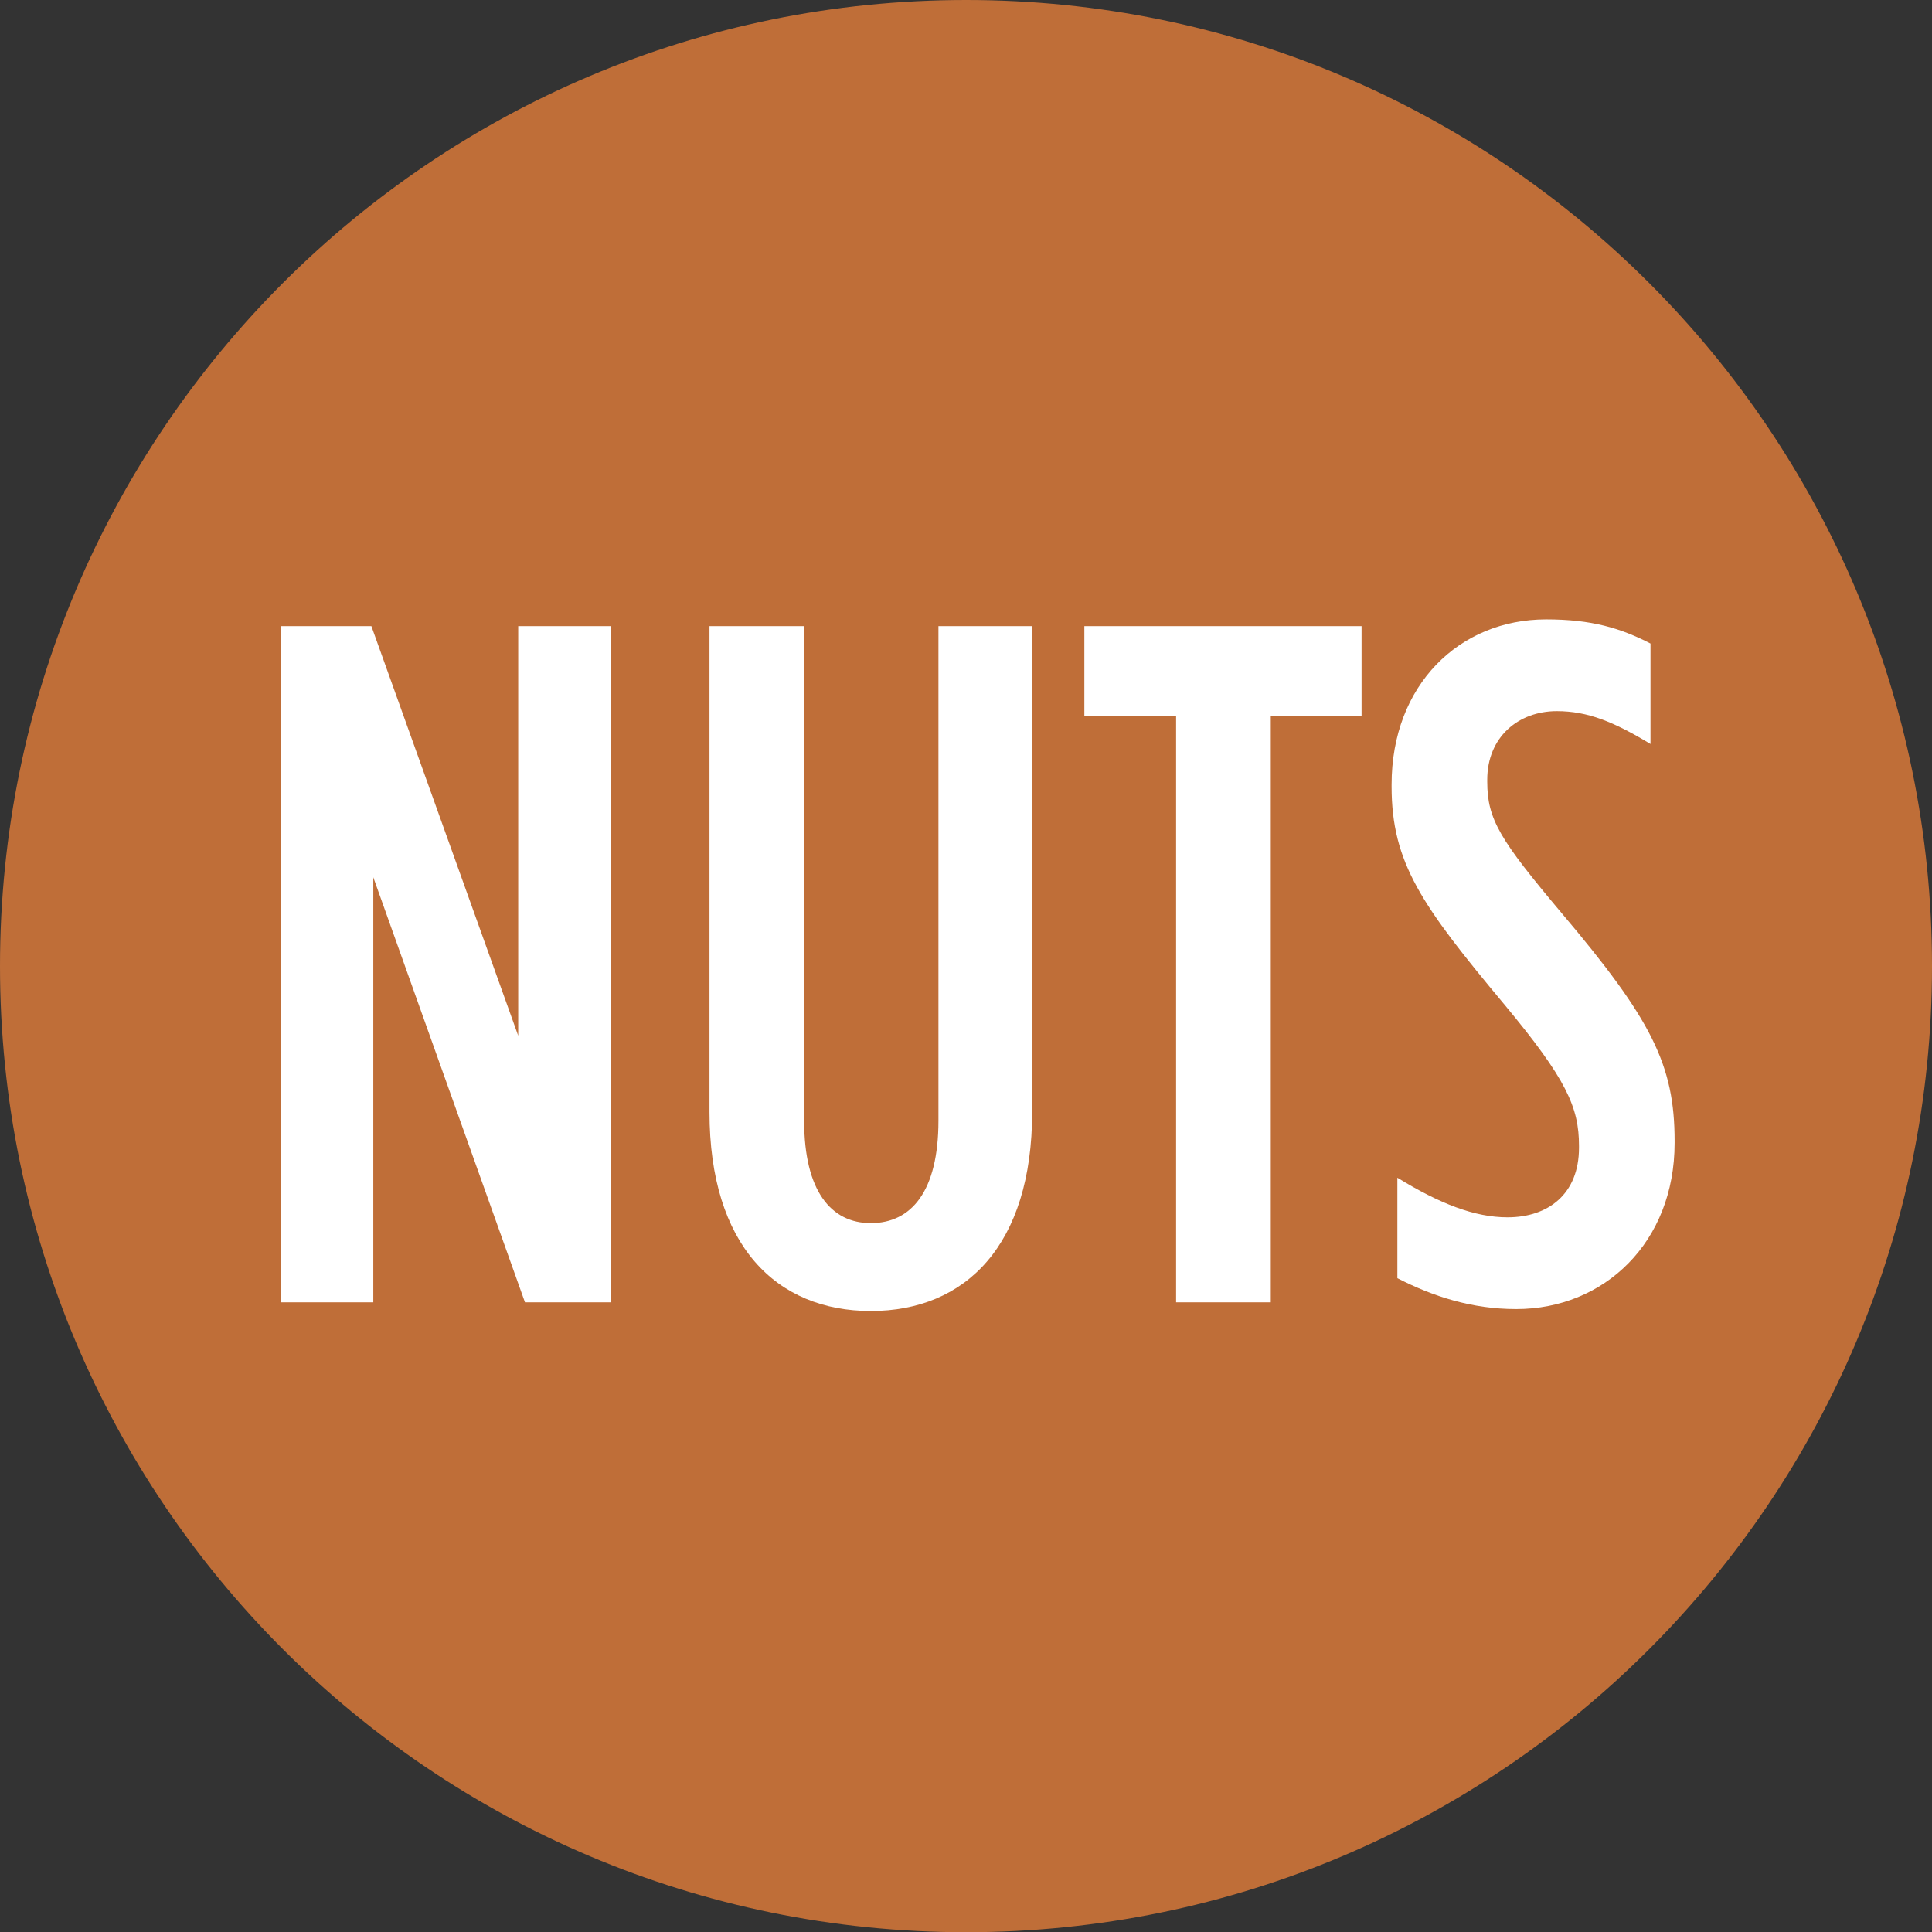 <?xml version="1.0" encoding="utf-8"?>
<!-- Generator: Adobe Illustrator 16.0.0, SVG Export Plug-In . SVG Version: 6.00 Build 0)  -->
<!DOCTYPE svg PUBLIC "-//W3C//DTD SVG 1.1//EN" "http://www.w3.org/Graphics/SVG/1.1/DTD/svg11.dtd">
<svg version="1.1" id="Layer_1" xmlns="http://www.w3.org/2000/svg" xmlns:xlink="http://www.w3.org/1999/xlink" x="0px" y="0px"
	 width="71.992px" height="72px" viewBox="0 0 71.992 72" enable-background="new 0 0 71.992 72" xml:space="preserve">
<rect x="0" y="0" width="71.992" height="72" fill="#333333" stroke="none"/>
<g id="Layer_1_1_">
	<g>
		<g>
			<path fill="#BF6E38" d="M71.992,36C71.992,16.118,55.879,0,36,0C16.117,0,0,16.118,0,36s16.117,36,36,36
				C55.879,72,71.992,55.882,71.992,36z"/>
		</g>
	</g>
	<g enable-background="new    ">
		<path fill="#FFFFFF" d="M10.455,23.331h3.384l5.471,15.263V23.331h3.456v25.197h-3.204L13.91,32.69v15.838h-3.456V23.331z"/>
	</g>
	<g enable-background="new    ">
		<path fill="#FFFFFF" d="M26.438,41.438V23.331h3.527v18.43c0,2.628,1.008,3.816,2.484,3.816c1.512,0,2.52-1.188,2.52-3.816v-18.43
			h3.492v18.106c0,4.967-2.484,7.415-6.011,7.415C28.922,48.853,26.438,46.404,26.438,41.438z"/>
		<path fill="#FFFFFF" d="M43.825,26.679h-3.419v-3.348h10.33v3.348h-3.383v21.85h-3.528V26.679z"/>
		<path fill="#FFFFFF" d="M52.07,47.629v-3.744c1.584,0.972,2.879,1.476,4.104,1.476c1.512,0,2.664-0.863,2.664-2.592v-0.071
			c0-1.44-0.469-2.484-2.771-5.256c-3.096-3.707-4.212-5.291-4.212-8.135v-0.072c0-3.707,2.52-6.155,5.759-6.155
			c1.691,0,2.771,0.324,3.888,0.9v3.743c-1.368-0.827-2.339-1.224-3.491-1.224c-1.439,0-2.592,0.972-2.592,2.556v0.072
			c0,1.403,0.468,2.159,2.771,4.896c3.348,3.959,4.211,5.651,4.211,8.494v0.072c0,3.708-2.627,6.191-5.902,6.191
			C54.842,48.78,53.402,48.312,52.07,47.629z"/>
	</g>
</g>
</svg>
